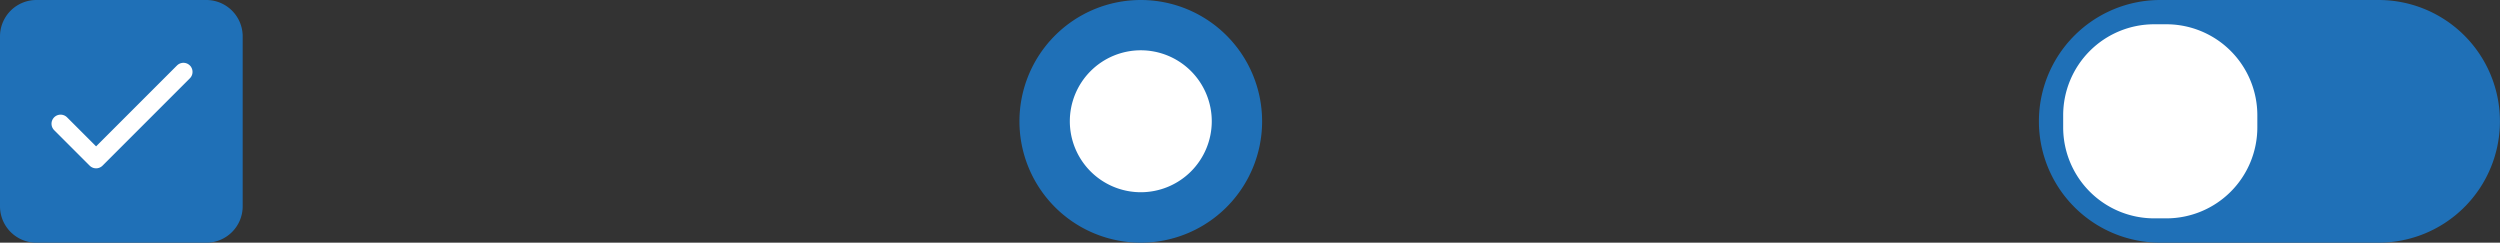 <svg xmlns="http://www.w3.org/2000/svg" width="137.391" height="13.337" viewBox="0 0 137.391 13.337">
  <rect x="0" y="0" width="137.391" height="13.337" fill="#333333" stroke="none"/>
  <g id="Layer_3" transform="translate(-57.37 -33)">
    <path id="Rectangle_16015_00000062158986069588477250000014987507835292147879_" d="M19.37,33h9.337a2,2,0,0,1,2,2v9.337a2,2,0,0,1-2,2H19.37a2,2,0,0,1-2-2V35A2,2,0,0,1,19.37,33Z" transform="translate(40)" fill="#1f70b7"/>
    <path id="Path_53847_00000171703514076989429010000001890292539172441235_" d="M20.7,39.8l1.951,1.951,4.8-4.8" transform="translate(40)" fill="none" stroke="#fff" stroke-linecap="round" stroke-linejoin="round" stroke-width="1"/>
    <path id="Rectangle_16016_00000077294649540906942270000009213717735376843160_" d="M216.089,33h12a6.668,6.668,0,0,1,6.668,6.668h0a6.668,6.668,0,0,1-6.668,6.668h-12a6.668,6.668,0,0,1-6.668-6.668h0A6.668,6.668,0,0,1,216.089,33Z" transform="translate(-40)" fill="#1f70b7"/>
    <path id="Rectangle_16017_00000080911655434142406440000015011720614140458174_" d="M120.063,33h0a6.668,6.668,0,0,1,6.668,6.668h0a6.668,6.668,0,0,1-6.668,6.668h0a6.668,6.668,0,0,1-6.668-6.668h0A6.668,6.668,0,0,1,120.063,33Z" fill="#1f70b7"/>
    <path id="Rectangle_16018_00000093879497785372692140000010681504324577969033_" d="M120.064,35.764h0a3.9,3.9,0,0,1,3.9,3.9h0a3.9,3.9,0,0,1-3.9,3.9h0a3.9,3.9,0,0,1-3.9-3.9h0A3.9,3.9,0,0,1,120.064,35.764Z" fill="#fff"/>
    <path id="Rectangle_16019_00000079484507912357460540000015536485516297851295_" d="M215.755,34.334h.67a5,5,0,0,1,5,5V40a5,5,0,0,1-5,5h-.67a5,5,0,0,1-5-5v-.67A5,5,0,0,1,215.755,34.334Z" transform="translate(-40)" fill="#fff"/>
  </g>
</svg>
